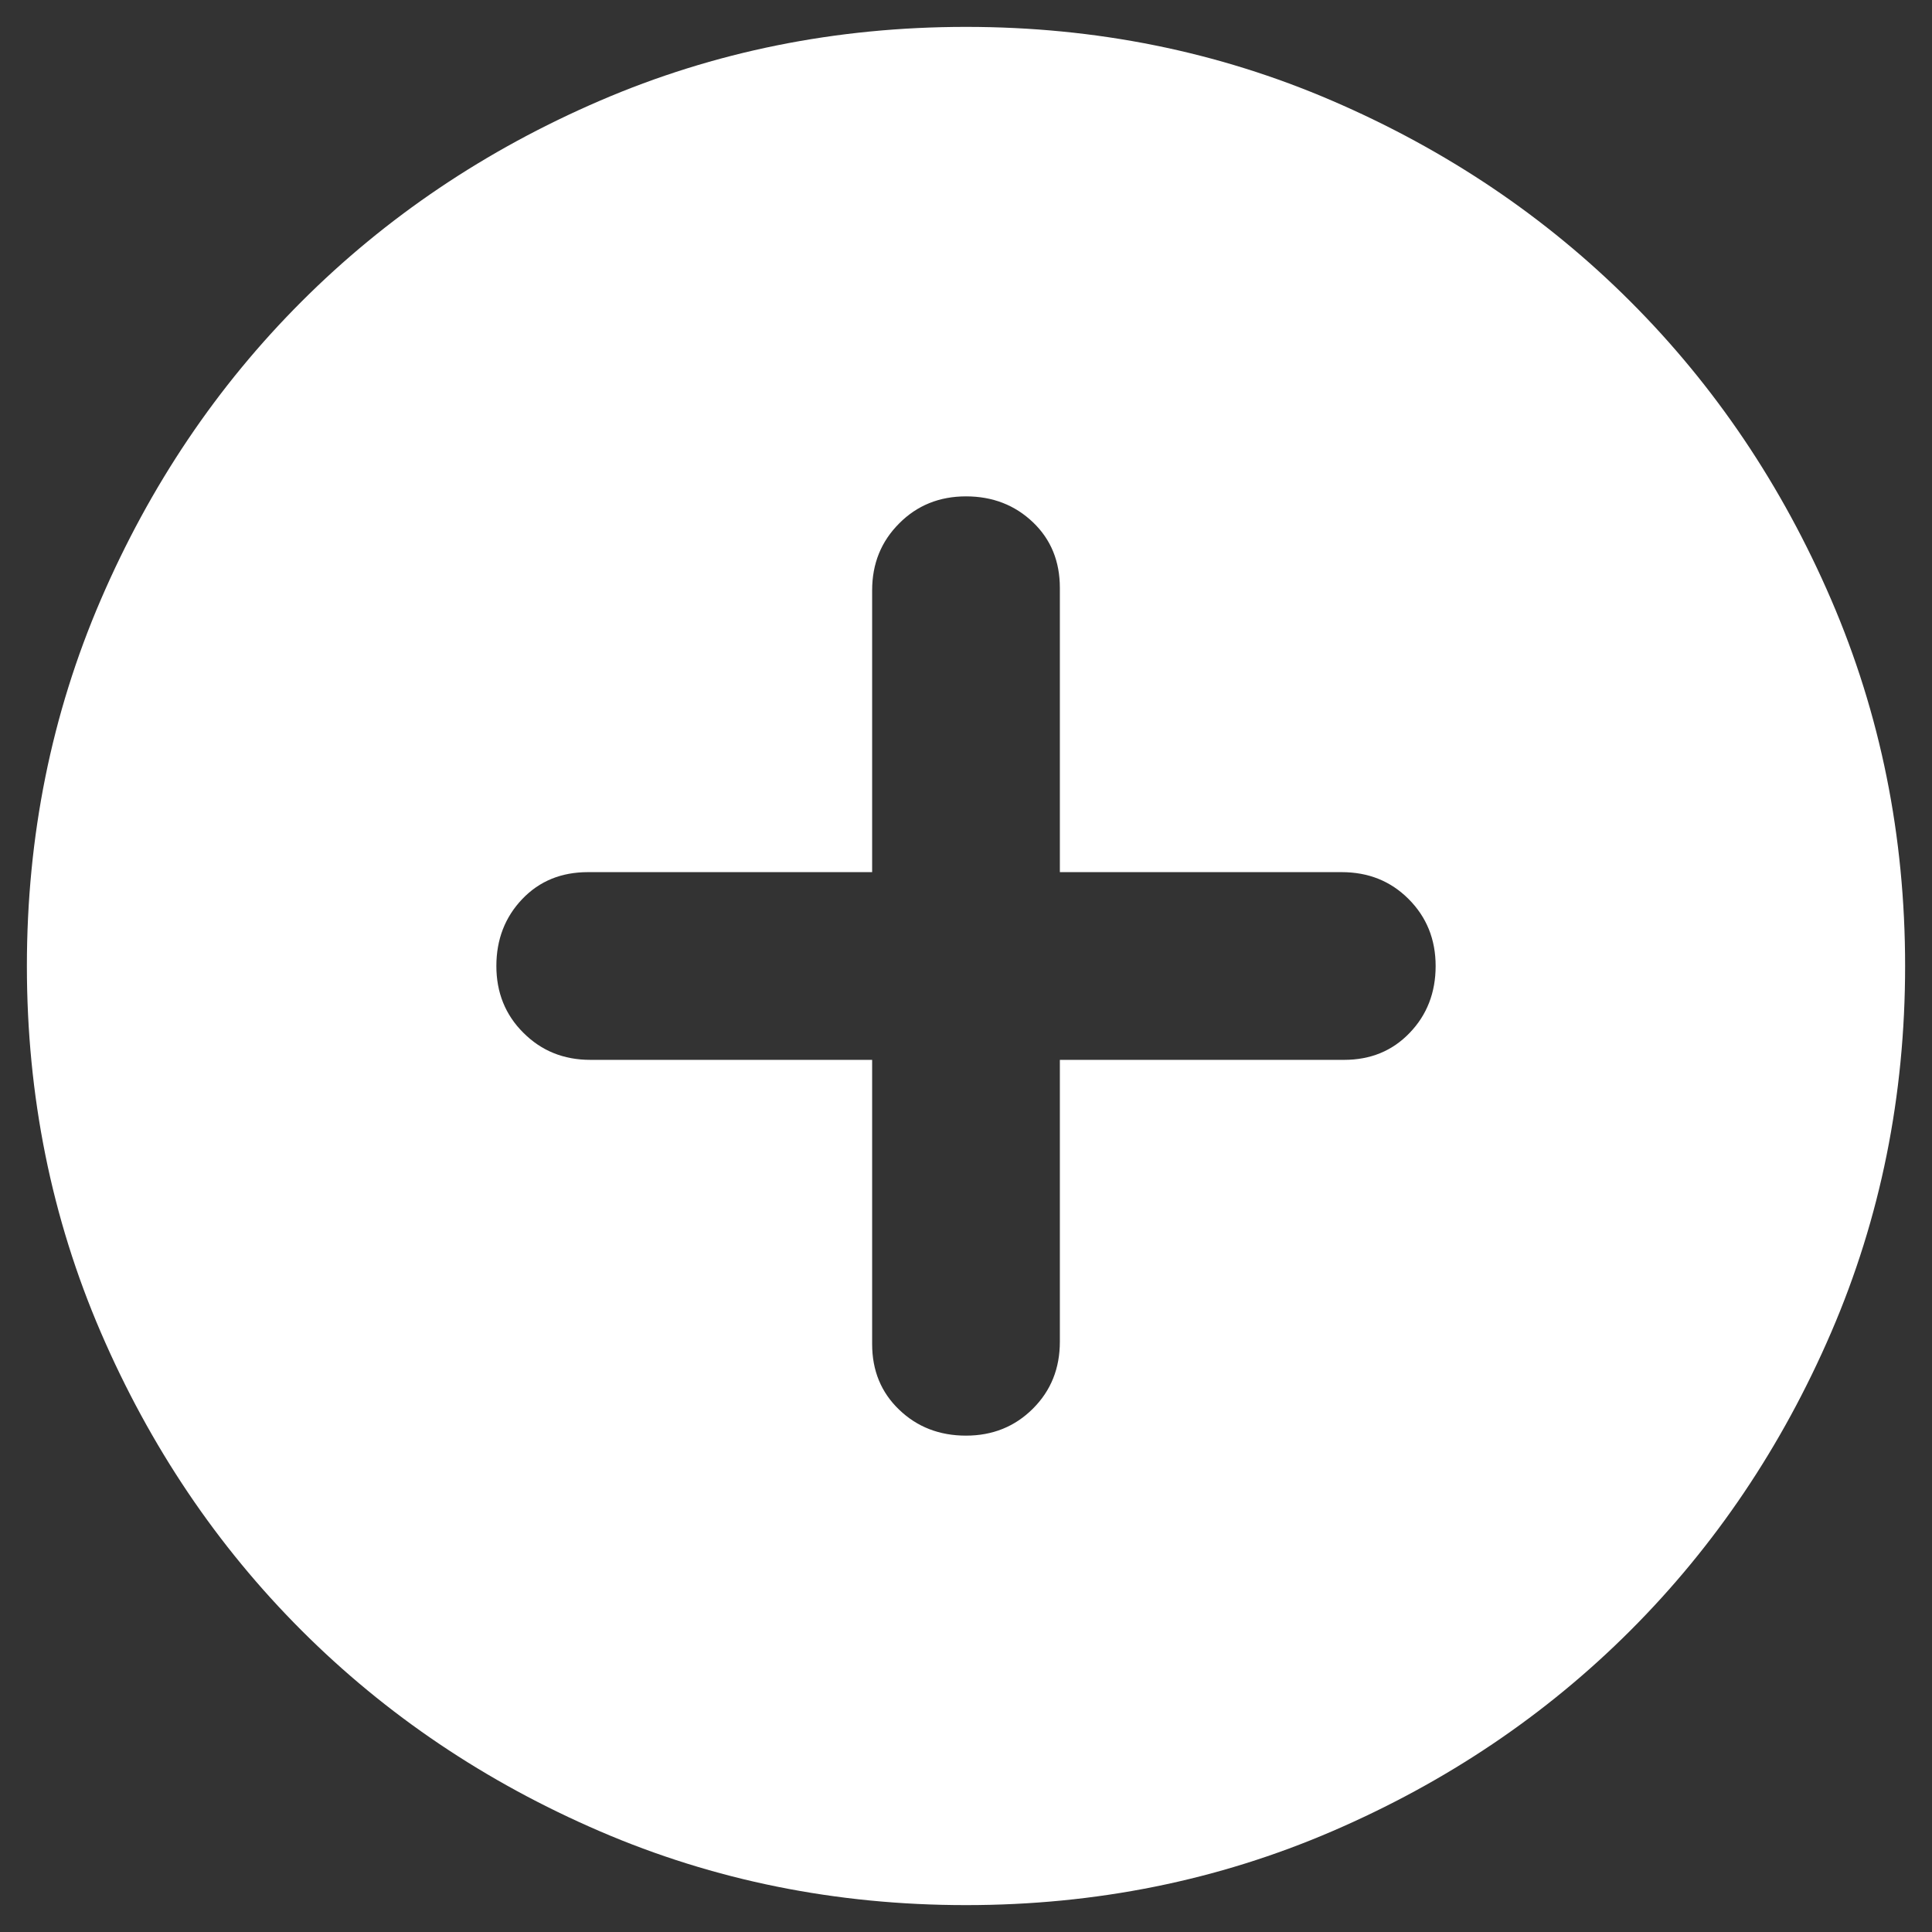 <svg width="12" height="12" viewBox="0 0 12 12" fill="none"
    xmlns="http://www.w3.org/2000/svg">
    <rect x="0" y="0" width="12" height="12" fill="#333333" stroke="none"/>
    <path d="M6 8.917C6.165 8.917 6.304 8.861 6.416 8.749C6.528 8.637 6.583 8.499 6.583 8.333V6.583H8.348C8.513 6.583 8.649 6.527 8.756 6.415C8.863 6.304 8.917 6.165 8.917 6C8.917 5.835 8.861 5.696 8.749 5.584C8.637 5.472 8.499 5.417 8.333 5.417H6.583V3.652C6.583 3.487 6.528 3.351 6.416 3.244C6.304 3.137 6.165 3.083 6 3.083C5.835 3.083 5.696 3.139 5.585 3.251C5.473 3.363 5.417 3.501 5.417 3.667V5.417H3.652C3.487 5.417 3.351 5.472 3.244 5.584C3.137 5.696 3.083 5.835 3.083 6C3.083 6.165 3.139 6.304 3.251 6.415C3.363 6.527 3.501 6.583 3.667 6.583H5.417V8.348C5.417 8.513 5.473 8.649 5.585 8.756C5.696 8.863 5.835 8.917 6 8.917ZM6 11.833C5.193 11.833 4.435 11.68 3.725 11.374C3.015 11.068 2.398 10.652 1.873 10.127C1.348 9.602 0.932 8.985 0.626 8.275C0.32 7.565 0.167 6.807 0.167 6C0.167 5.193 0.32 4.435 0.626 3.725C0.932 3.015 1.348 2.398 1.873 1.873C2.398 1.348 3.015 0.932 3.725 0.626C4.435 0.32 5.193 0.167 6 0.167C6.807 0.167 7.565 0.32 8.275 0.626C8.985 0.932 9.602 1.348 10.127 1.873C10.652 2.398 11.068 3.015 11.374 3.725C11.68 4.435 11.833 5.193 11.833 6C11.833 6.807 11.68 7.565 11.374 8.275C11.068 8.985 10.652 9.602 10.127 10.127C9.602 10.652 8.985 11.068 8.275 11.374C7.565 11.68 6.807 11.833 6 11.833Z" fill="white"/>
</svg>

